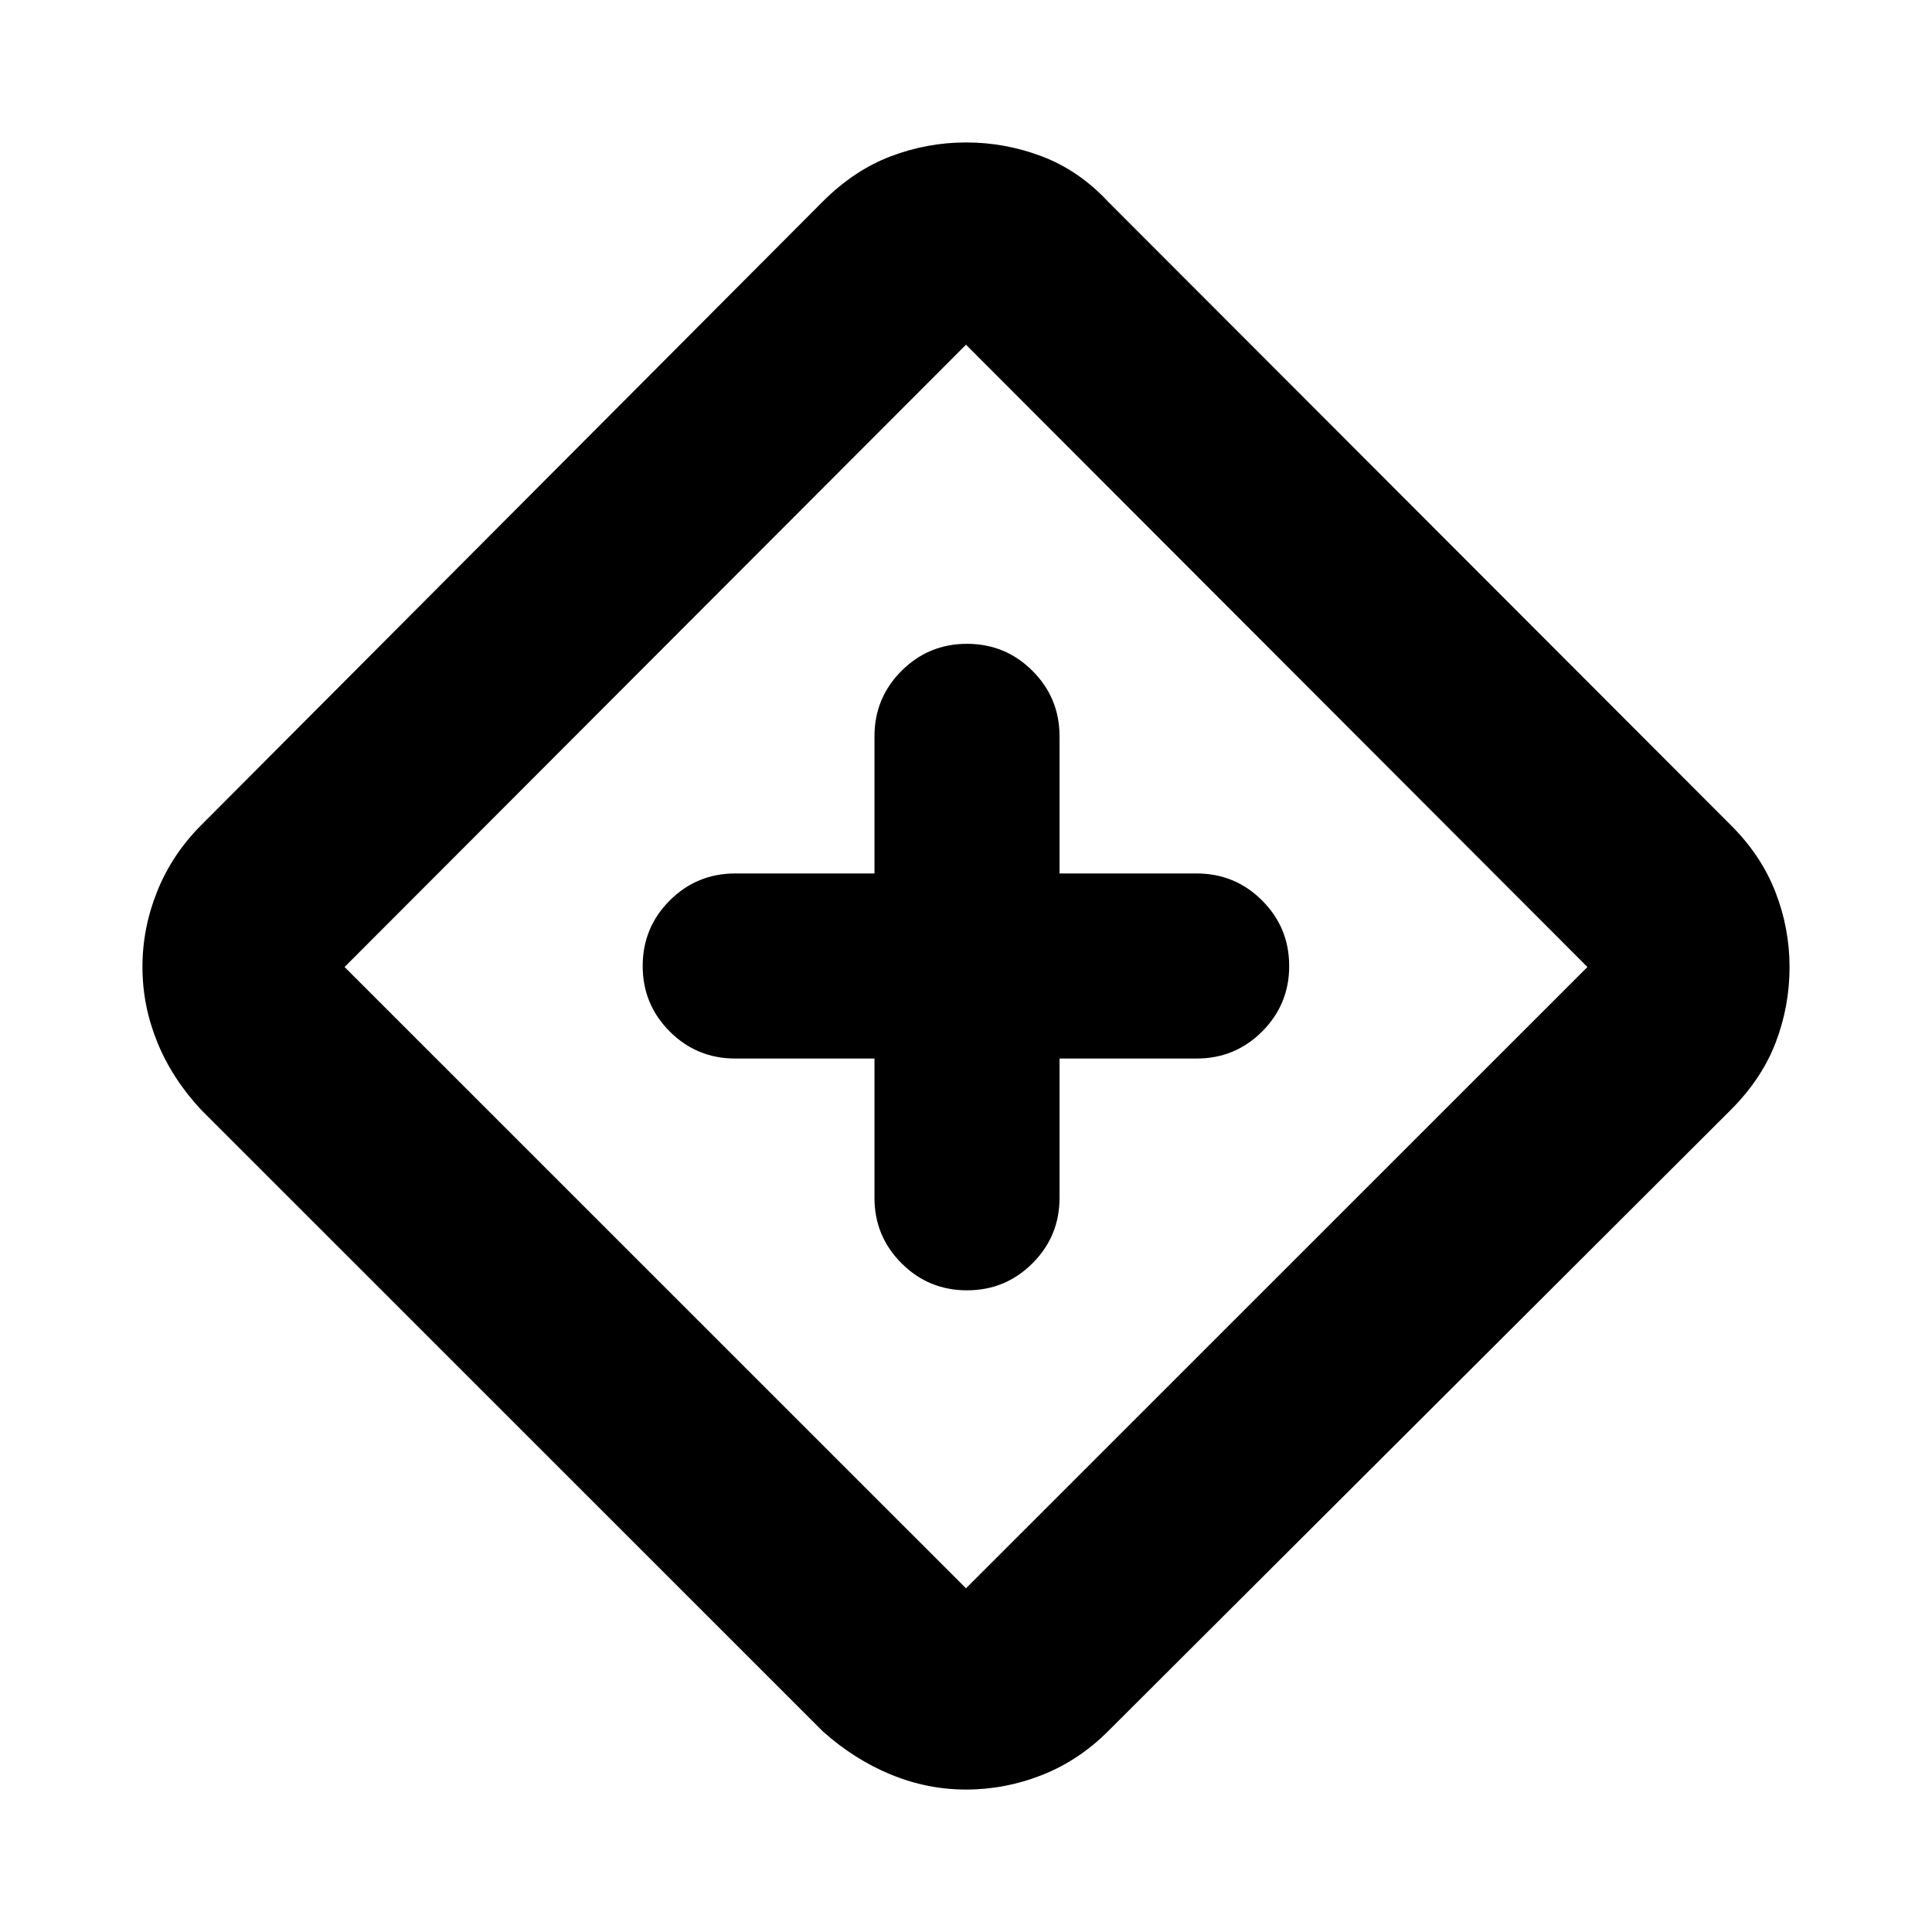 <svg xmlns="http://www.w3.org/2000/svg" height="24" viewBox="0 -960 960 960" width="24"><path d="M434.521-434.021v69.195q0 19.103 13.438 32.541 13.438 13.437 32.541 13.437 19.103 0 32.541-13.437 13.438-13.438 13.438-32.541v-69.195h68.13q19.103 0 32.541-13.438 13.437-13.438 13.437-32.541 0-19.103-13.437-32.541-13.438-13.438-32.541-13.438h-68.13v-68.13q0-19.103-13.438-32.541-13.438-13.437-32.541-13.437-19.103 0-32.541 13.437-13.438 13.438-13.438 32.541v68.13h-69.195q-19.103 0-32.541 13.438-13.437 13.438-13.437 32.541 0 19.103 13.437 32.541 13.438 13.438 32.541 13.438h69.195ZM480-70.781q-19.278 0-37.454-7.512-18.177-7.51-33.699-21.402L100.065-408.412q-14.457-15.457-21.87-33.634-7.413-18.176-7.413-37.454 0-19.455 7.413-37.793t21.87-32.795L408.847-859.87q15.457-15.457 33.61-22.403 18.154-6.945 37.61-6.945 19.455 0 37.727 6.945 18.272 6.946 32.729 22.403l309.412 309.782q15.022 14.892 22.153 33.045 7.13 18.154 7.13 37.61 0 19.455-6.913 37.51-6.913 18.054-22.37 33.511L550.523-99.695q-14.457 14.457-32.739 21.685-18.283 7.228-37.784 7.228Zm0-100.002L788.782-479.5 480-788.717 171.218-479.5 480-170.783ZM480-480Z"/></svg>